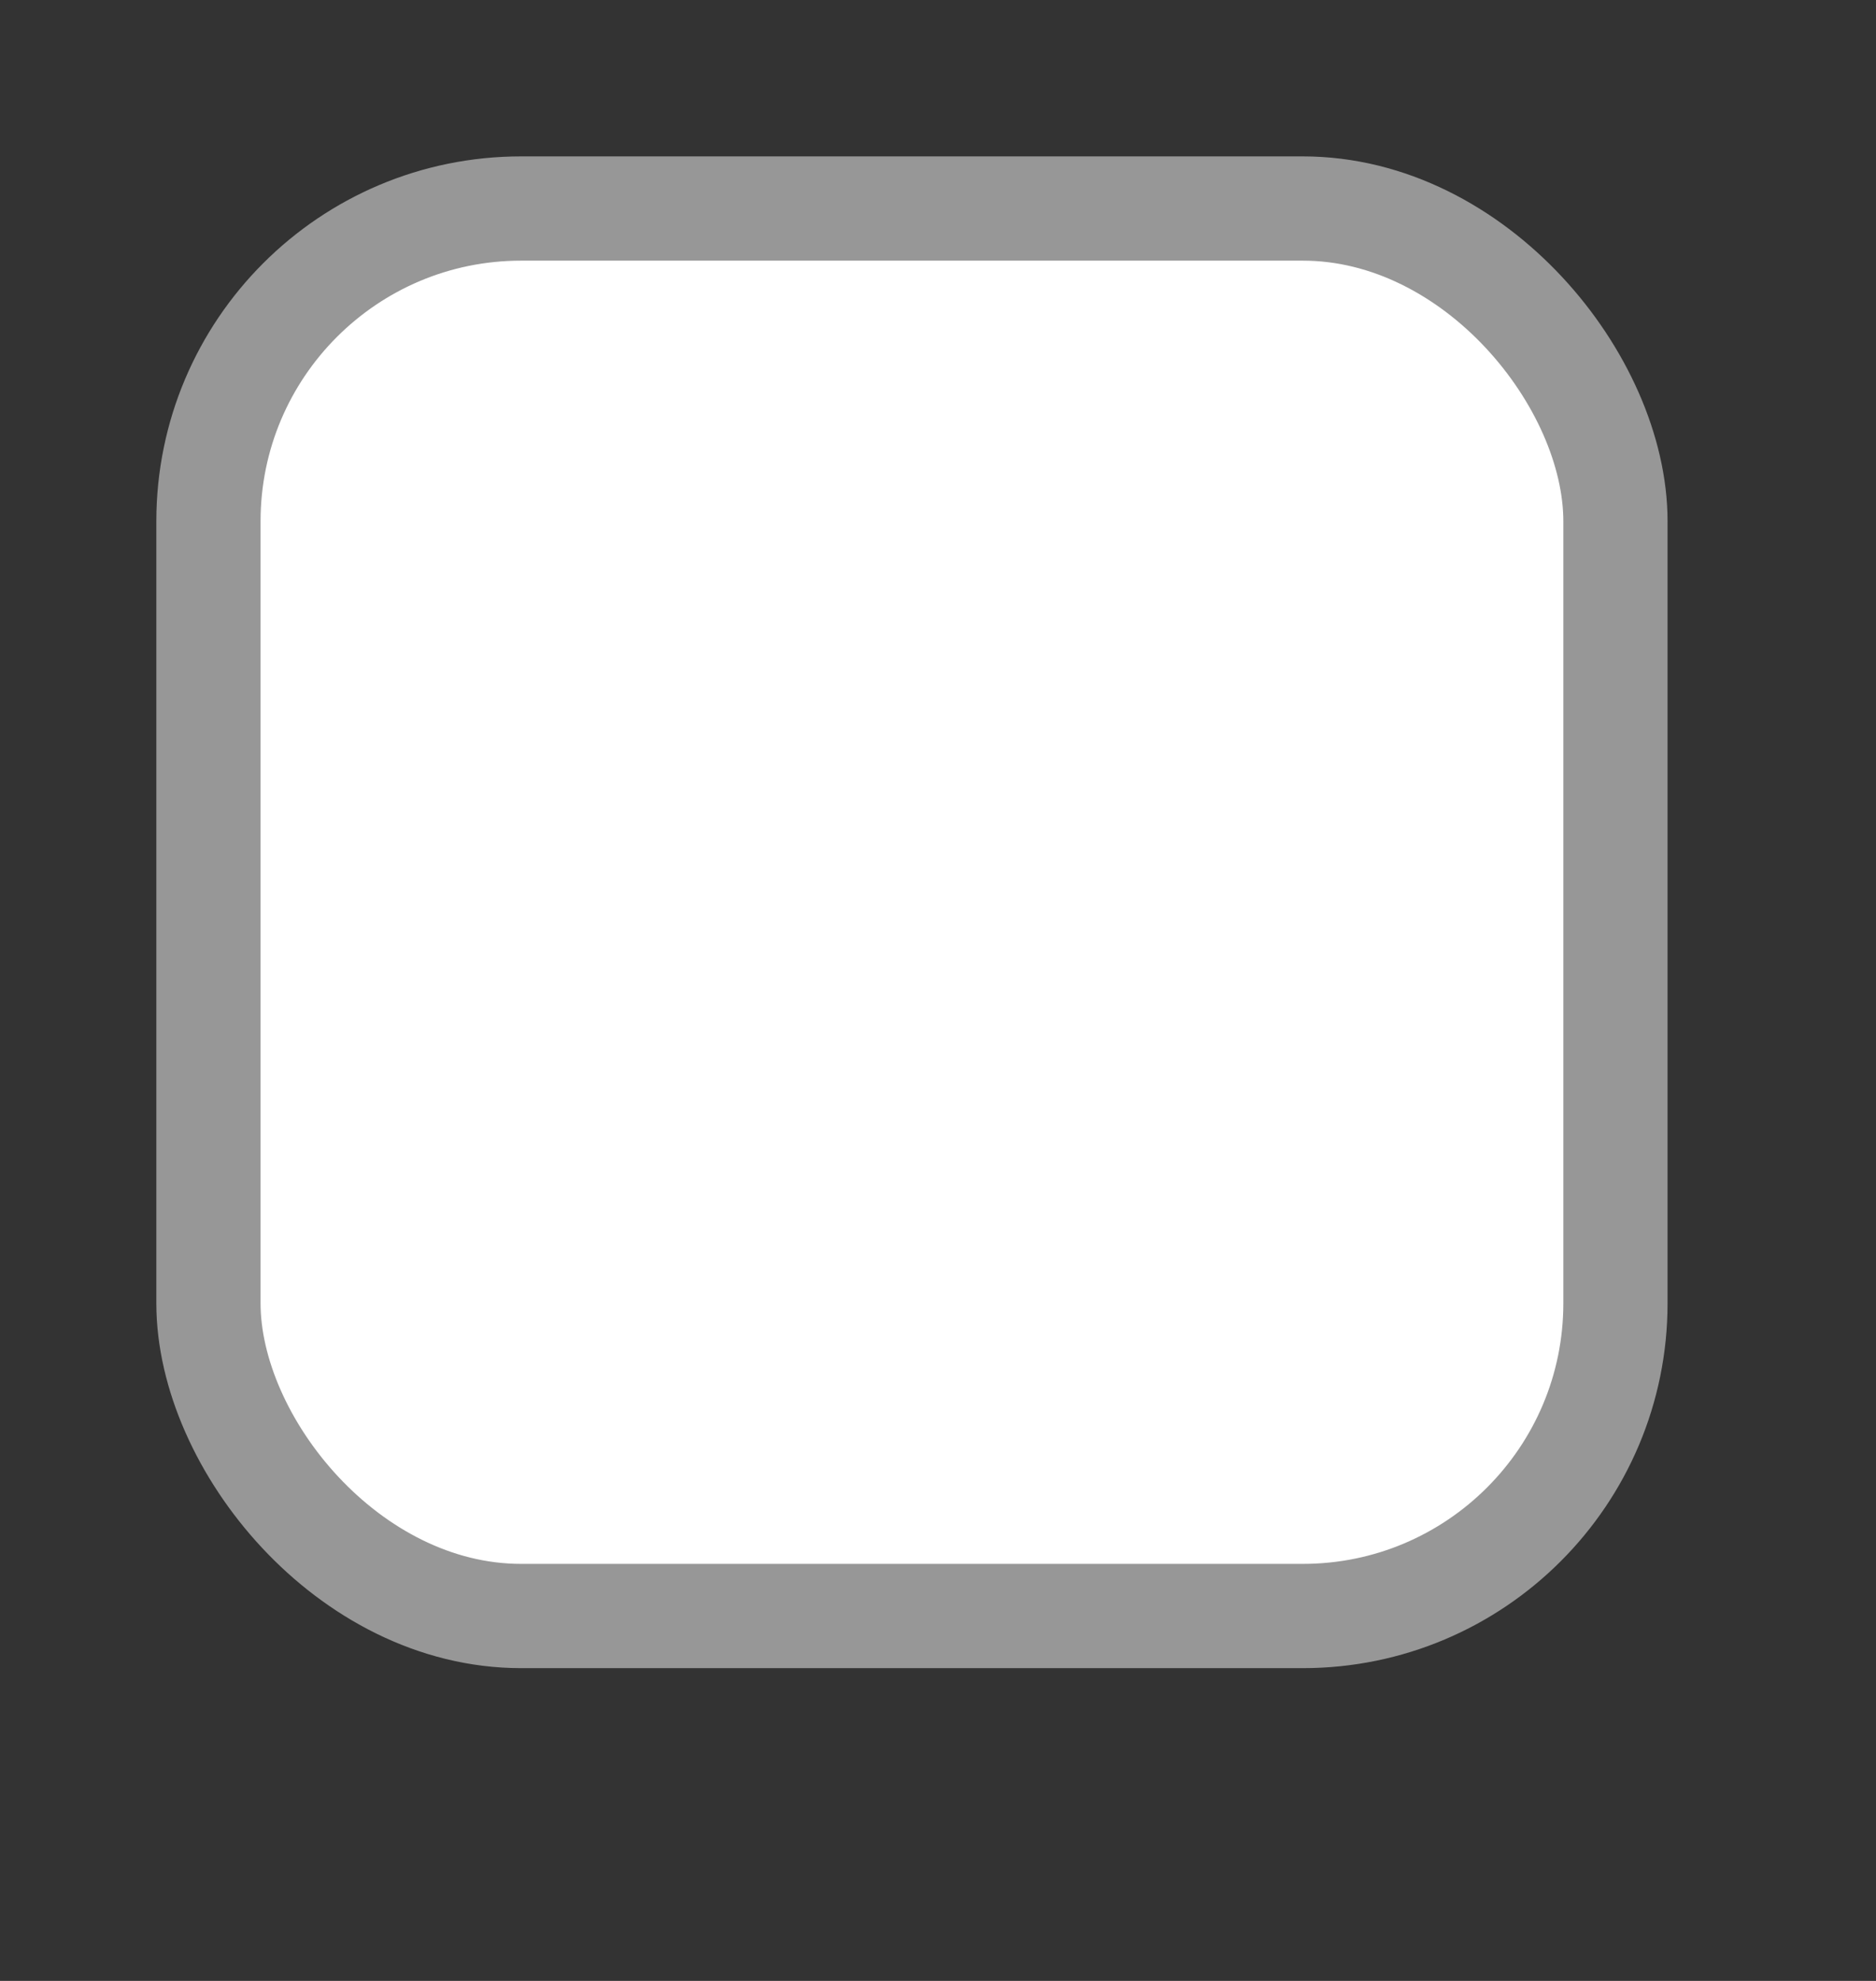 <svg height="19" viewBox="0 0 18 19" width="18" xmlns="http://www.w3.org/2000/svg"><rect x="0" y="0" width="18" height="19" fill="#333333" stroke="none"/><rect fill="#fff" fill-rule="evenodd" height="13.5" rx="3" stroke="#979797" width="13.5" x="2" y="2"/></svg>